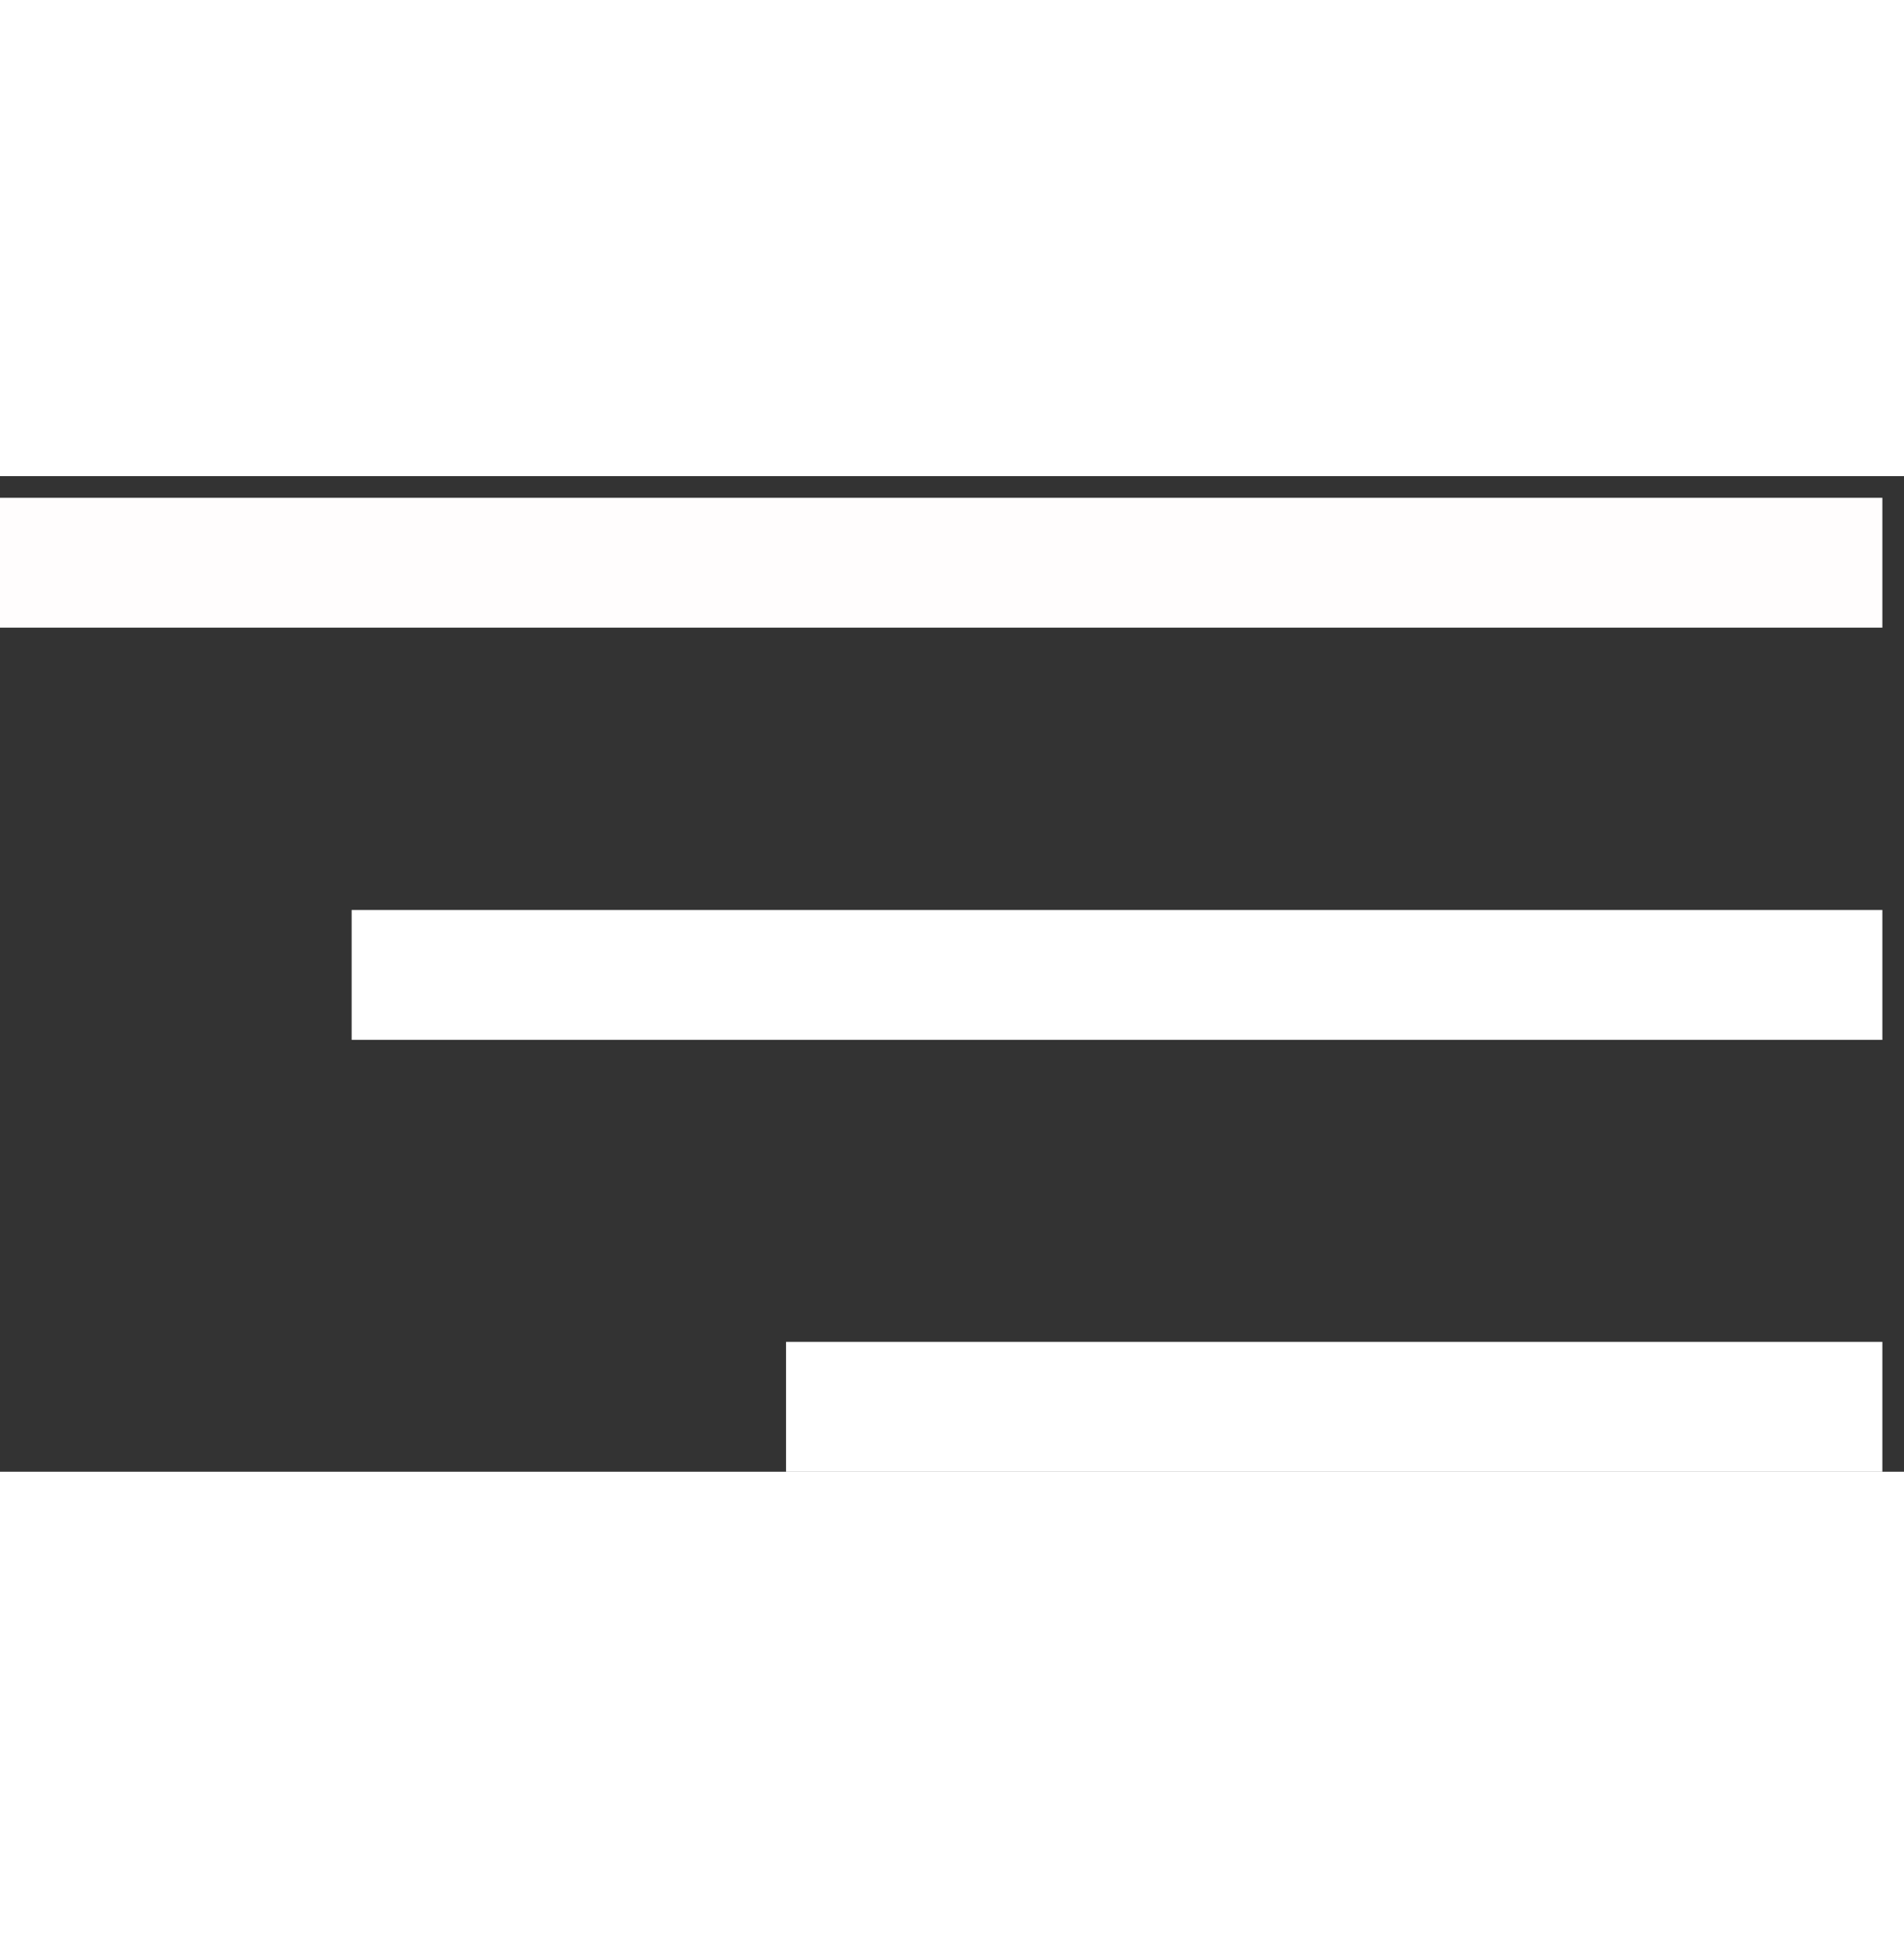 <svg width="44" height="45" viewBox="0 0 44 23" fill="none" xmlns="http://www.w3.org/2000/svg">
<rect x="0" y="0" width="44" height="23" fill="#333333" stroke="none"/>
<path d="M0 2H43.5" stroke="#FFFDFD" stroke-width="3"/>
<path d="M8.126 11.523H43.5" stroke="white" stroke-width="3"/>
<path d="M18.165 21.5H43.5" stroke="white" stroke-width="3"/>
</svg>
